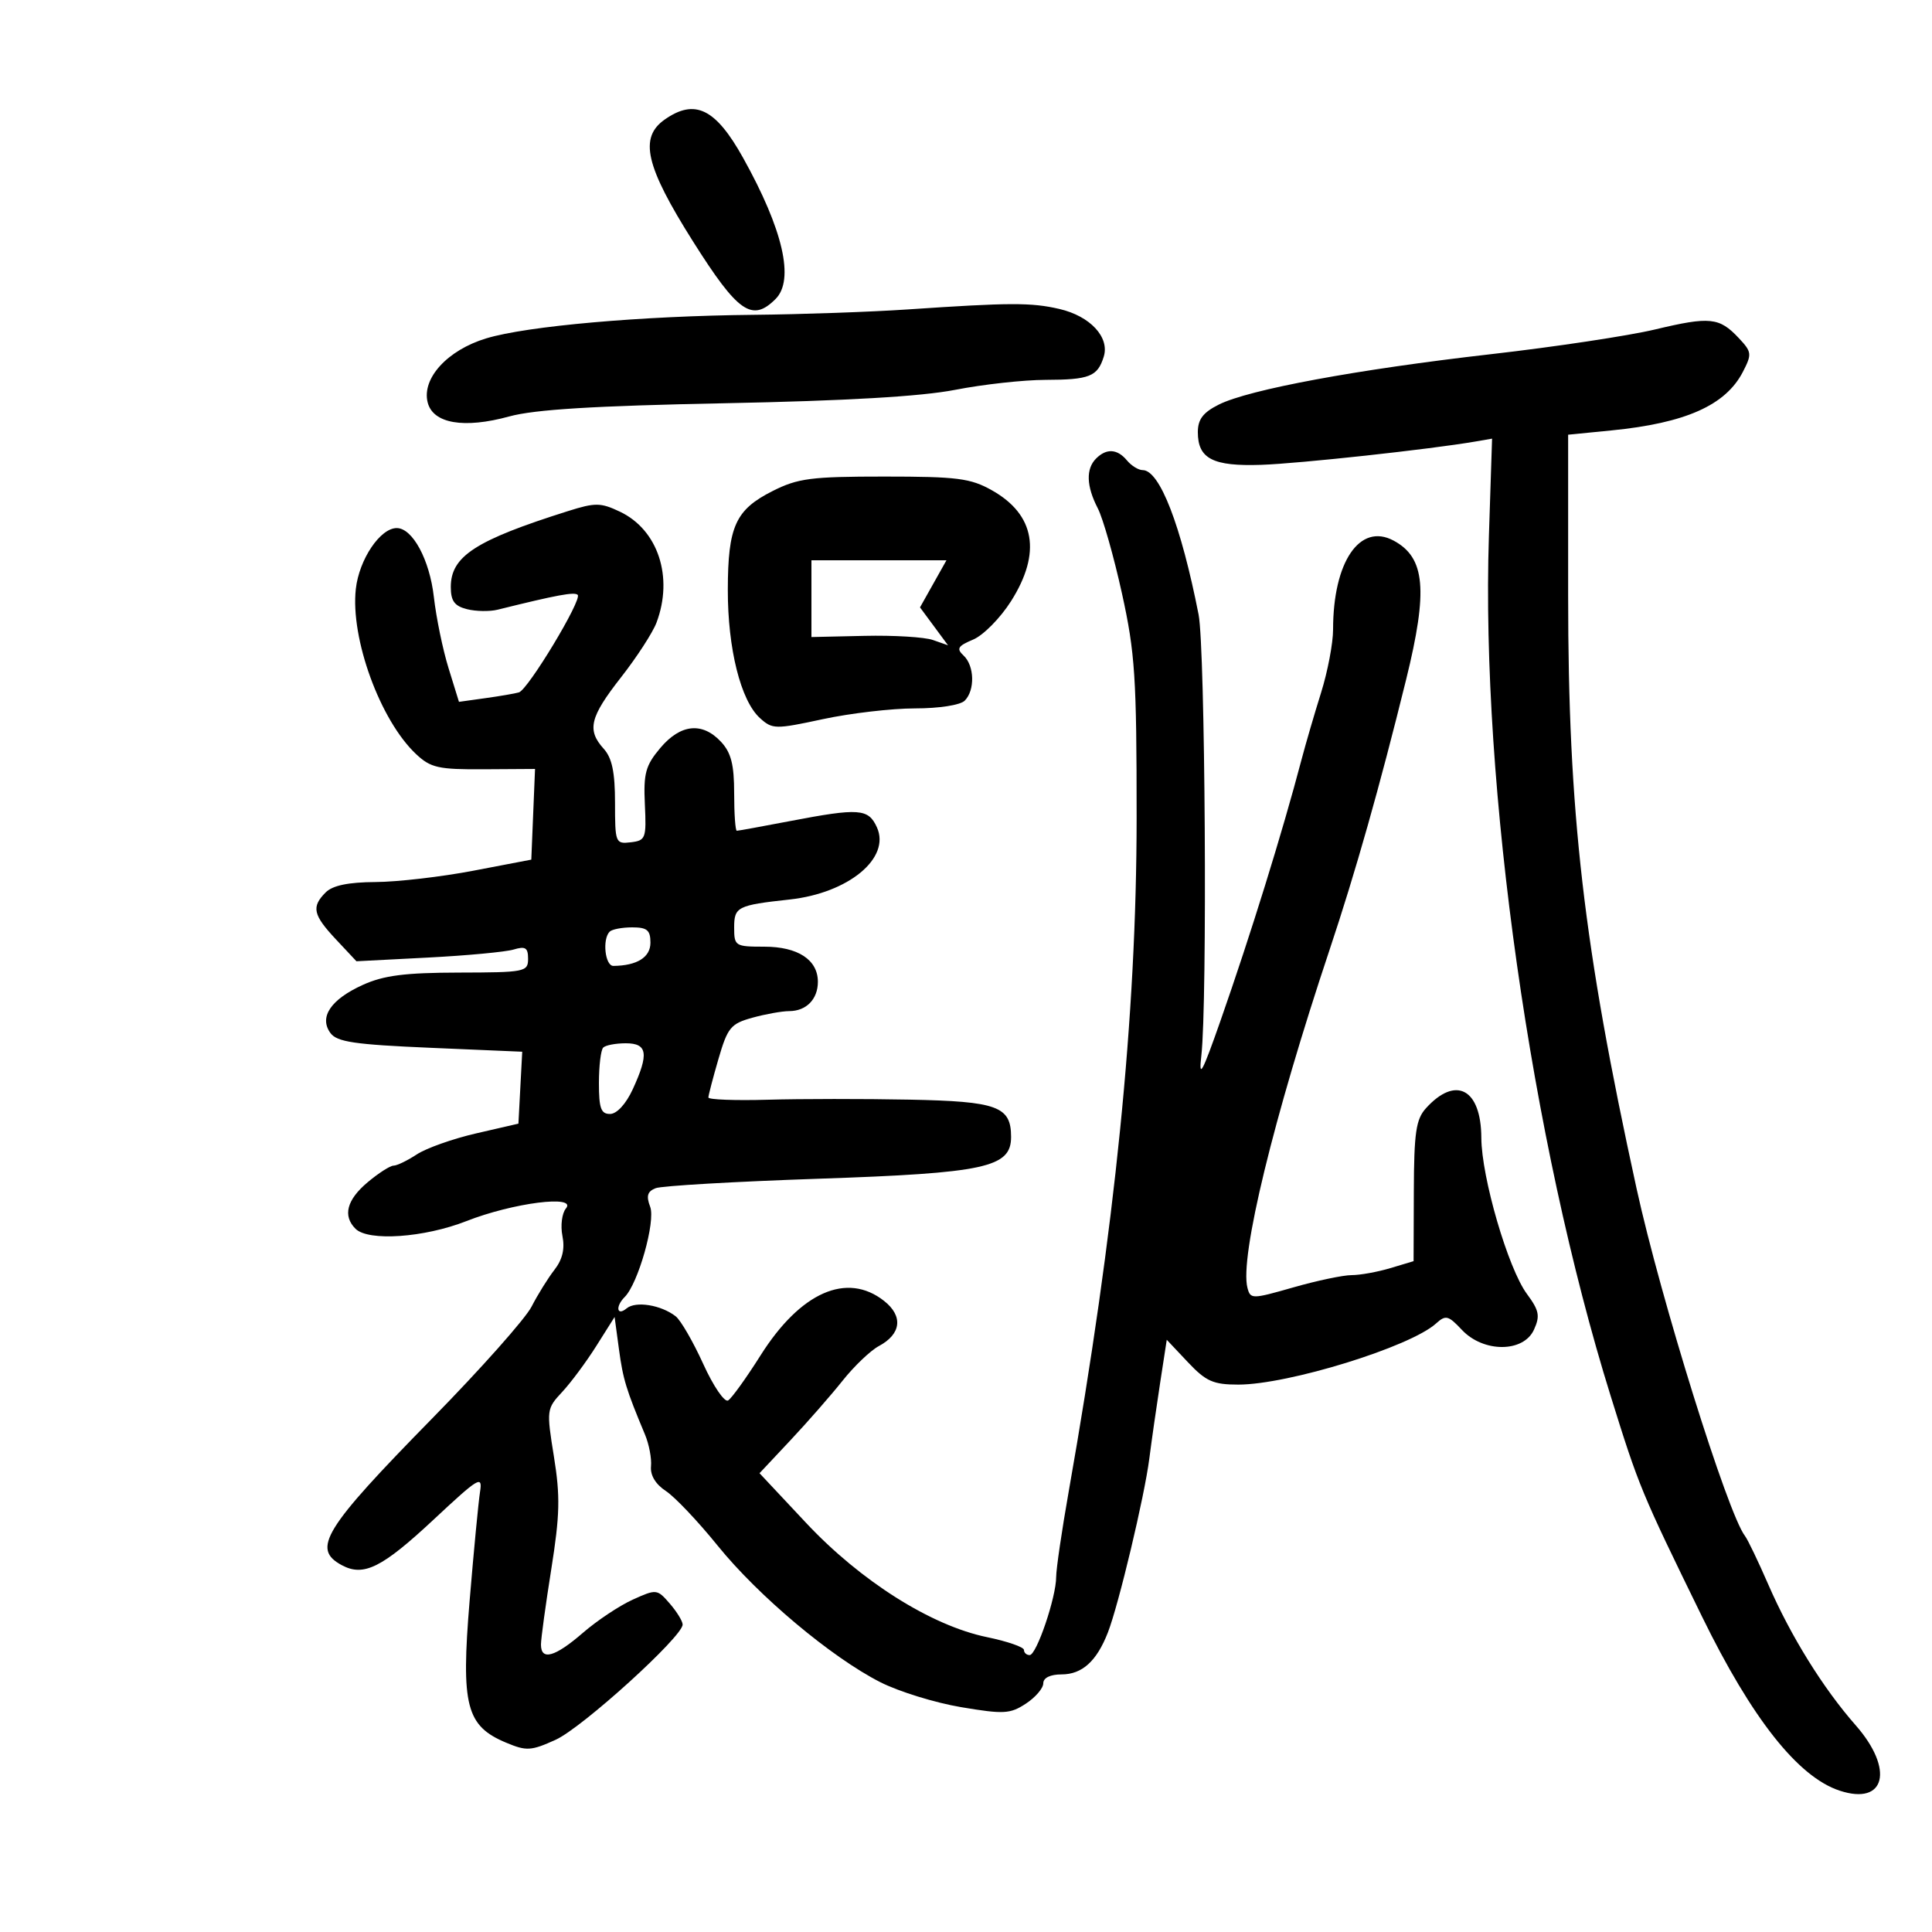 <svg xmlns="http://www.w3.org/2000/svg" width="300" height="300" viewBox="0 0 300 300" version="1.1">
	<path d="M 103.223 18.557 C 99.200 21.374, 100.227 25.798, 107.624 37.511 C 114.588 48.540, 116.786 50.071, 120.429 46.429 C 123.398 43.459, 121.604 35.659, 115.383 24.500 C 111.118 16.847, 107.905 15.277, 103.223 18.557 M 141 48.045 C 135.225 48.436, 124.425 48.814, 117 48.886 C 99.627 49.055, 81.848 50.621, 75.500 52.542 C 69.485 54.362, 65.470 58.753, 66.407 62.486 C 67.232 65.772, 72.044 66.599, 79.076 64.665 C 83 63.585, 92.244 63.018, 112.500 62.616 C 131.430 62.239, 143.039 61.564, 148.338 60.530 C 152.649 59.688, 158.949 58.993, 162.338 58.985 C 169.179 58.968, 170.428 58.472, 171.388 55.389 C 172.331 52.367, 169.279 49.082, 164.500 47.975 C 160.139 46.964, 156.848 46.974, 141 48.045 M 257 51.158 C 252.875 52.142, 241.400 53.870, 231.500 54.999 C 210.753 57.365, 193.927 60.482, 189.250 62.826 C 186.811 64.049, 186 65.116, 186 67.105 C 186 71.232, 188.329 72.433, 195.846 72.180 C 201.749 71.982, 222.121 69.764, 229.094 68.560 L 231.688 68.112 231.195 83.306 C 229.938 122.067, 237.735 177.092, 250.107 216.780 C 254.517 230.927, 254.809 231.632, 264.278 251 C 272.036 266.867, 279.187 275.916, 285.653 278.050 C 292.779 280.402, 294.165 274.745, 288.142 267.891 C 283.072 262.120, 278.055 254.034, 274.560 246 C 273.005 242.425, 271.384 239.050, 270.958 238.500 C 268.275 235.034, 257.867 201.670, 254.113 184.500 C 245.872 146.802, 243.500 126.243, 243.500 92.500 L 243.500 67.500 250.228 66.835 C 261.735 65.697, 267.951 62.929, 270.630 57.749 C 272.060 54.982, 272.020 54.650, 269.993 52.492 C 266.969 49.273, 265.523 49.125, 257 51.158 M 170.200 71.200 C 168.595 72.805, 168.687 75.494, 170.463 78.928 C 171.267 80.484, 172.955 86.424, 174.213 92.129 C 176.253 101.378, 176.499 105.151, 176.494 127 C 176.487 157.669, 173.142 190.846, 165.954 231.569 C 164.879 237.657, 164 243.647, 164 244.881 C 164 248.027, 160.953 257, 159.885 257 C 159.398 257, 159 256.640, 159 256.200 C 159 255.760, 156.412 254.866, 153.250 254.212 C 144.578 252.421, 133.638 245.509, 125.165 236.470 L 117.938 228.759 122.753 223.629 C 125.401 220.808, 129.040 216.650, 130.839 214.389 C 132.639 212.128, 135.173 209.710, 136.471 209.015 C 139.956 207.150, 140.274 204.361, 137.272 201.999 C 131.506 197.464, 124.298 200.645, 118.098 210.462 C 115.884 213.969, 113.618 217.118, 113.064 217.460 C 112.511 217.803, 110.770 215.252, 109.197 211.791 C 107.624 208.331, 105.699 205.002, 104.919 204.394 C 102.650 202.627, 98.715 201.991, 97.302 203.164 C 95.781 204.427, 95.522 202.878, 97.006 201.394 C 99.100 199.300, 101.822 189.661, 100.960 187.394 C 100.319 185.709, 100.525 185.008, 101.807 184.502 C 102.738 184.135, 114.108 183.474, 127.074 183.034 C 153.013 182.153, 157 181.289, 157 176.546 C 157 171.791, 154.897 171.020, 141.179 170.750 C 134.205 170.613, 124.338 170.619, 119.250 170.764 C 114.162 170.909, 110 170.753, 110 170.417 C 110 170.082, 110.703 167.389, 111.562 164.434 C 112.979 159.559, 113.467 158.964, 116.812 158.035 C 118.841 157.472, 121.423 157.009, 122.550 157.006 C 125.201 156.998, 127 155.158, 127 152.455 C 127 149.034, 123.895 147, 118.671 147 C 114.154 147, 114 146.902, 114 144.019 C 114 140.814, 114.505 140.560, 122.608 139.676 C 131.762 138.678, 138.339 133.235, 136.163 128.459 C 134.836 125.546, 133.407 125.444, 122.662 127.500 C 118.351 128.325, 114.639 129, 114.412 129 C 114.185 129, 114 126.385, 114 123.189 C 114 118.722, 113.528 116.871, 111.961 115.189 C 109.056 112.071, 105.668 112.418, 102.524 116.154 C 100.241 118.867, 99.906 120.093, 100.134 124.904 C 100.383 130.181, 100.259 130.517, 97.949 130.790 C 95.574 131.071, 95.500 130.885, 95.500 124.643 C 95.500 119.916, 95.035 117.694, 93.750 116.275 C 91.103 113.352, 91.585 111.361, 96.439 105.166 C 98.880 102.049, 101.355 98.233, 101.939 96.685 C 104.606 89.611, 102.183 82.264, 96.257 79.452 C 93.273 78.036, 92.436 78.026, 88.213 79.358 C 73.824 83.897, 70 86.374, 70 91.155 C 70 93.321, 70.576 94.106, 72.518 94.594 C 73.904 94.942, 76.041 94.977, 77.268 94.673 C 86.543 92.373, 89.213 91.880, 89.705 92.372 C 90.433 93.099, 81.995 107.095, 80.576 107.515 C 79.984 107.690, 77.648 108.091, 75.384 108.407 L 71.268 108.981 69.647 103.740 C 68.755 100.858, 67.731 95.891, 67.370 92.703 C 66.715 86.919, 64.064 82, 61.602 82 C 59.039 82, 55.770 86.860, 55.254 91.438 C 54.388 99.125, 59.037 111.874, 64.613 117.101 C 66.883 119.229, 68.072 119.494, 75.126 119.451 L 83.080 119.402 82.790 126.442 L 82.500 133.483 73.500 135.204 C 68.550 136.150, 61.720 136.942, 58.321 136.962 C 54.078 136.988, 51.651 137.492, 50.571 138.571 C 48.325 140.817, 48.599 142.062, 52.179 145.882 L 55.348 149.264 66.424 148.692 C 72.516 148.378, 78.513 147.816, 79.750 147.444 C 81.588 146.891, 82 147.154, 82 148.883 C 82 150.906, 81.524 151.001, 71.250 151.022 C 62.872 151.039, 59.580 151.462, 56.331 152.937 C 51.357 155.195, 49.508 157.945, 51.308 160.407 C 52.322 161.793, 55.058 162.198, 66.815 162.701 L 81.091 163.311 80.795 168.895 L 80.500 174.479 73.943 175.990 C 70.336 176.820, 66.190 178.287, 64.728 179.250 C 63.266 180.213, 61.639 181, 61.112 181 C 60.585 181, 58.769 182.165, 57.077 183.589 C 53.841 186.311, 53.195 188.795, 55.200 190.800 C 57.186 192.786, 65.864 192.188, 72.422 189.613 C 79.670 186.766, 89.663 185.496, 87.876 187.649 C 87.257 188.395, 87.013 190.317, 87.334 191.920 C 87.733 193.915, 87.343 195.572, 86.100 197.168 C 85.101 198.451, 83.497 201.031, 82.537 202.901 C 81.577 204.772, 74.652 212.564, 67.147 220.216 C 50.235 237.459, 48.355 240.514, 53.093 243.050 C 56.478 244.861, 59.327 243.439, 67.383 235.916 C 74.383 229.378, 74.952 229.040, 74.539 231.657 C 74.293 233.221, 73.566 240.828, 72.923 248.562 C 71.568 264.863, 72.378 268.007, 78.605 270.608 C 81.756 271.925, 82.467 271.882, 86.289 270.147 C 90.422 268.270, 106 254.134, 106 252.260 C 106 251.736, 105.100 250.269, 104.001 249.001 C 102.039 246.739, 101.931 246.727, 98.251 248.392 C 96.188 249.326, 92.705 251.644, 90.511 253.545 C 86.167 257.307, 84 257.914, 84 255.369 C 84 254.472, 84.721 249.202, 85.603 243.657 C 86.939 235.251, 87.008 232.346, 86.014 226.185 C 84.845 218.937, 84.869 218.745, 87.290 216.148 C 88.648 214.692, 91.036 211.475, 92.597 209 L 95.435 204.500 96.110 209.500 C 96.743 214.183, 97.222 215.752, 100.151 222.750 C 100.785 224.262, 101.206 226.484, 101.088 227.686 C 100.952 229.073, 101.794 230.474, 103.395 231.523 C 104.782 232.432, 108.398 236.247, 111.432 240.002 C 117.752 247.824, 129.107 257.355, 136.701 261.212 C 139.561 262.664, 145.204 264.408, 149.242 265.086 C 155.863 266.199, 156.848 266.146, 159.291 264.545 C 160.781 263.569, 162 262.147, 162 261.385 C 162 260.530, 163.088 260, 164.845 260 C 168.031 260, 170.294 257.951, 172.028 253.498 C 173.704 249.197, 177.712 232.380, 178.464 226.500 C 178.816 223.750, 179.569 218.472, 180.139 214.771 L 181.174 208.042 184.455 211.521 C 187.267 214.503, 188.387 215, 192.287 215 C 200.026 215, 218.972 209.145, 222.984 205.514 C 224.489 204.152, 224.886 204.250, 227.001 206.501 C 230.344 210.060, 236.566 210.046, 238.192 206.477 C 239.168 204.335, 239.002 203.494, 237.095 200.915 C 234.172 196.961, 230.048 182.832, 230.021 176.679 C 229.988 169.071, 226.052 166.970, 221.420 172.088 C 219.873 173.798, 219.570 175.870, 219.538 184.979 L 219.500 195.833 215.884 196.917 C 213.895 197.512, 211.194 198, 209.881 198 C 208.568 198, 204.499 198.856, 200.838 199.903 C 194.394 201.746, 194.167 201.748, 193.702 199.969 C 192.472 195.265, 197.735 173.604, 206.450 147.500 C 210.482 135.426, 214.244 122.145, 218.348 105.500 C 221.772 91.610, 221.315 86.577, 216.390 83.941 C 211.151 81.137, 207 87.242, 207 97.749 C 207 99.873, 206.161 104.287, 205.136 107.556 C 204.110 110.825, 202.739 115.525, 202.088 118 C 199.120 129.280, 194.182 145.188, 189.518 158.500 C 186.656 166.665, 186.111 167.656, 186.545 163.900 C 187.489 155.741, 187.145 100.666, 186.117 95.435 C 183.396 81.583, 180.075 73, 177.438 73 C 176.782 73, 175.685 72.325, 175 71.500 C 173.497 69.689, 171.816 69.584, 170.200 71.200 M 119.965 76.250 C 114.204 79.158, 113.033 81.739, 113.015 91.568 C 112.998 100.721, 115.021 108.804, 118.004 111.503 C 119.939 113.255, 120.367 113.262, 127.787 111.667 C 132.054 110.750, 138.483 110, 142.073 110 C 145.816 110, 149.112 109.488, 149.800 108.800 C 151.414 107.186, 151.320 103.378, 149.627 101.796 C 148.479 100.724, 148.723 100.315, 151.115 99.310 C 152.689 98.648, 155.332 95.969, 156.988 93.357 C 161.755 85.842, 160.728 79.902, 154.011 76.126 C 150.696 74.263, 148.630 74, 137.326 74 C 125.934 74, 123.902 74.263, 119.965 76.250 M 126 92.960 L 126 98.920 134.250 98.736 C 138.787 98.634, 143.559 98.923, 144.854 99.376 L 147.208 100.201 145.033 97.258 L 142.857 94.315 144.911 90.658 L 146.966 87 136.483 87 L 126 87 126 92.960 M 94.667 144.667 C 93.496 145.837, 93.952 150.001, 95.250 149.986 C 98.925 149.946, 101 148.646, 101 146.383 C 101 144.433, 100.485 144, 98.167 144 C 96.608 144, 95.033 144.300, 94.667 144.667 M 93.667 162.667 C 93.300 163.033, 93 165.508, 93 168.167 C 93 172.113, 93.321 172.995, 94.750 172.974 C 95.790 172.959, 97.210 171.405, 98.250 169.147 C 100.793 163.623, 100.546 162, 97.167 162 C 95.608 162, 94.033 162.300, 93.667 162.667" stroke="none" fill="black" fill-rule="evenodd"/>
</svg>